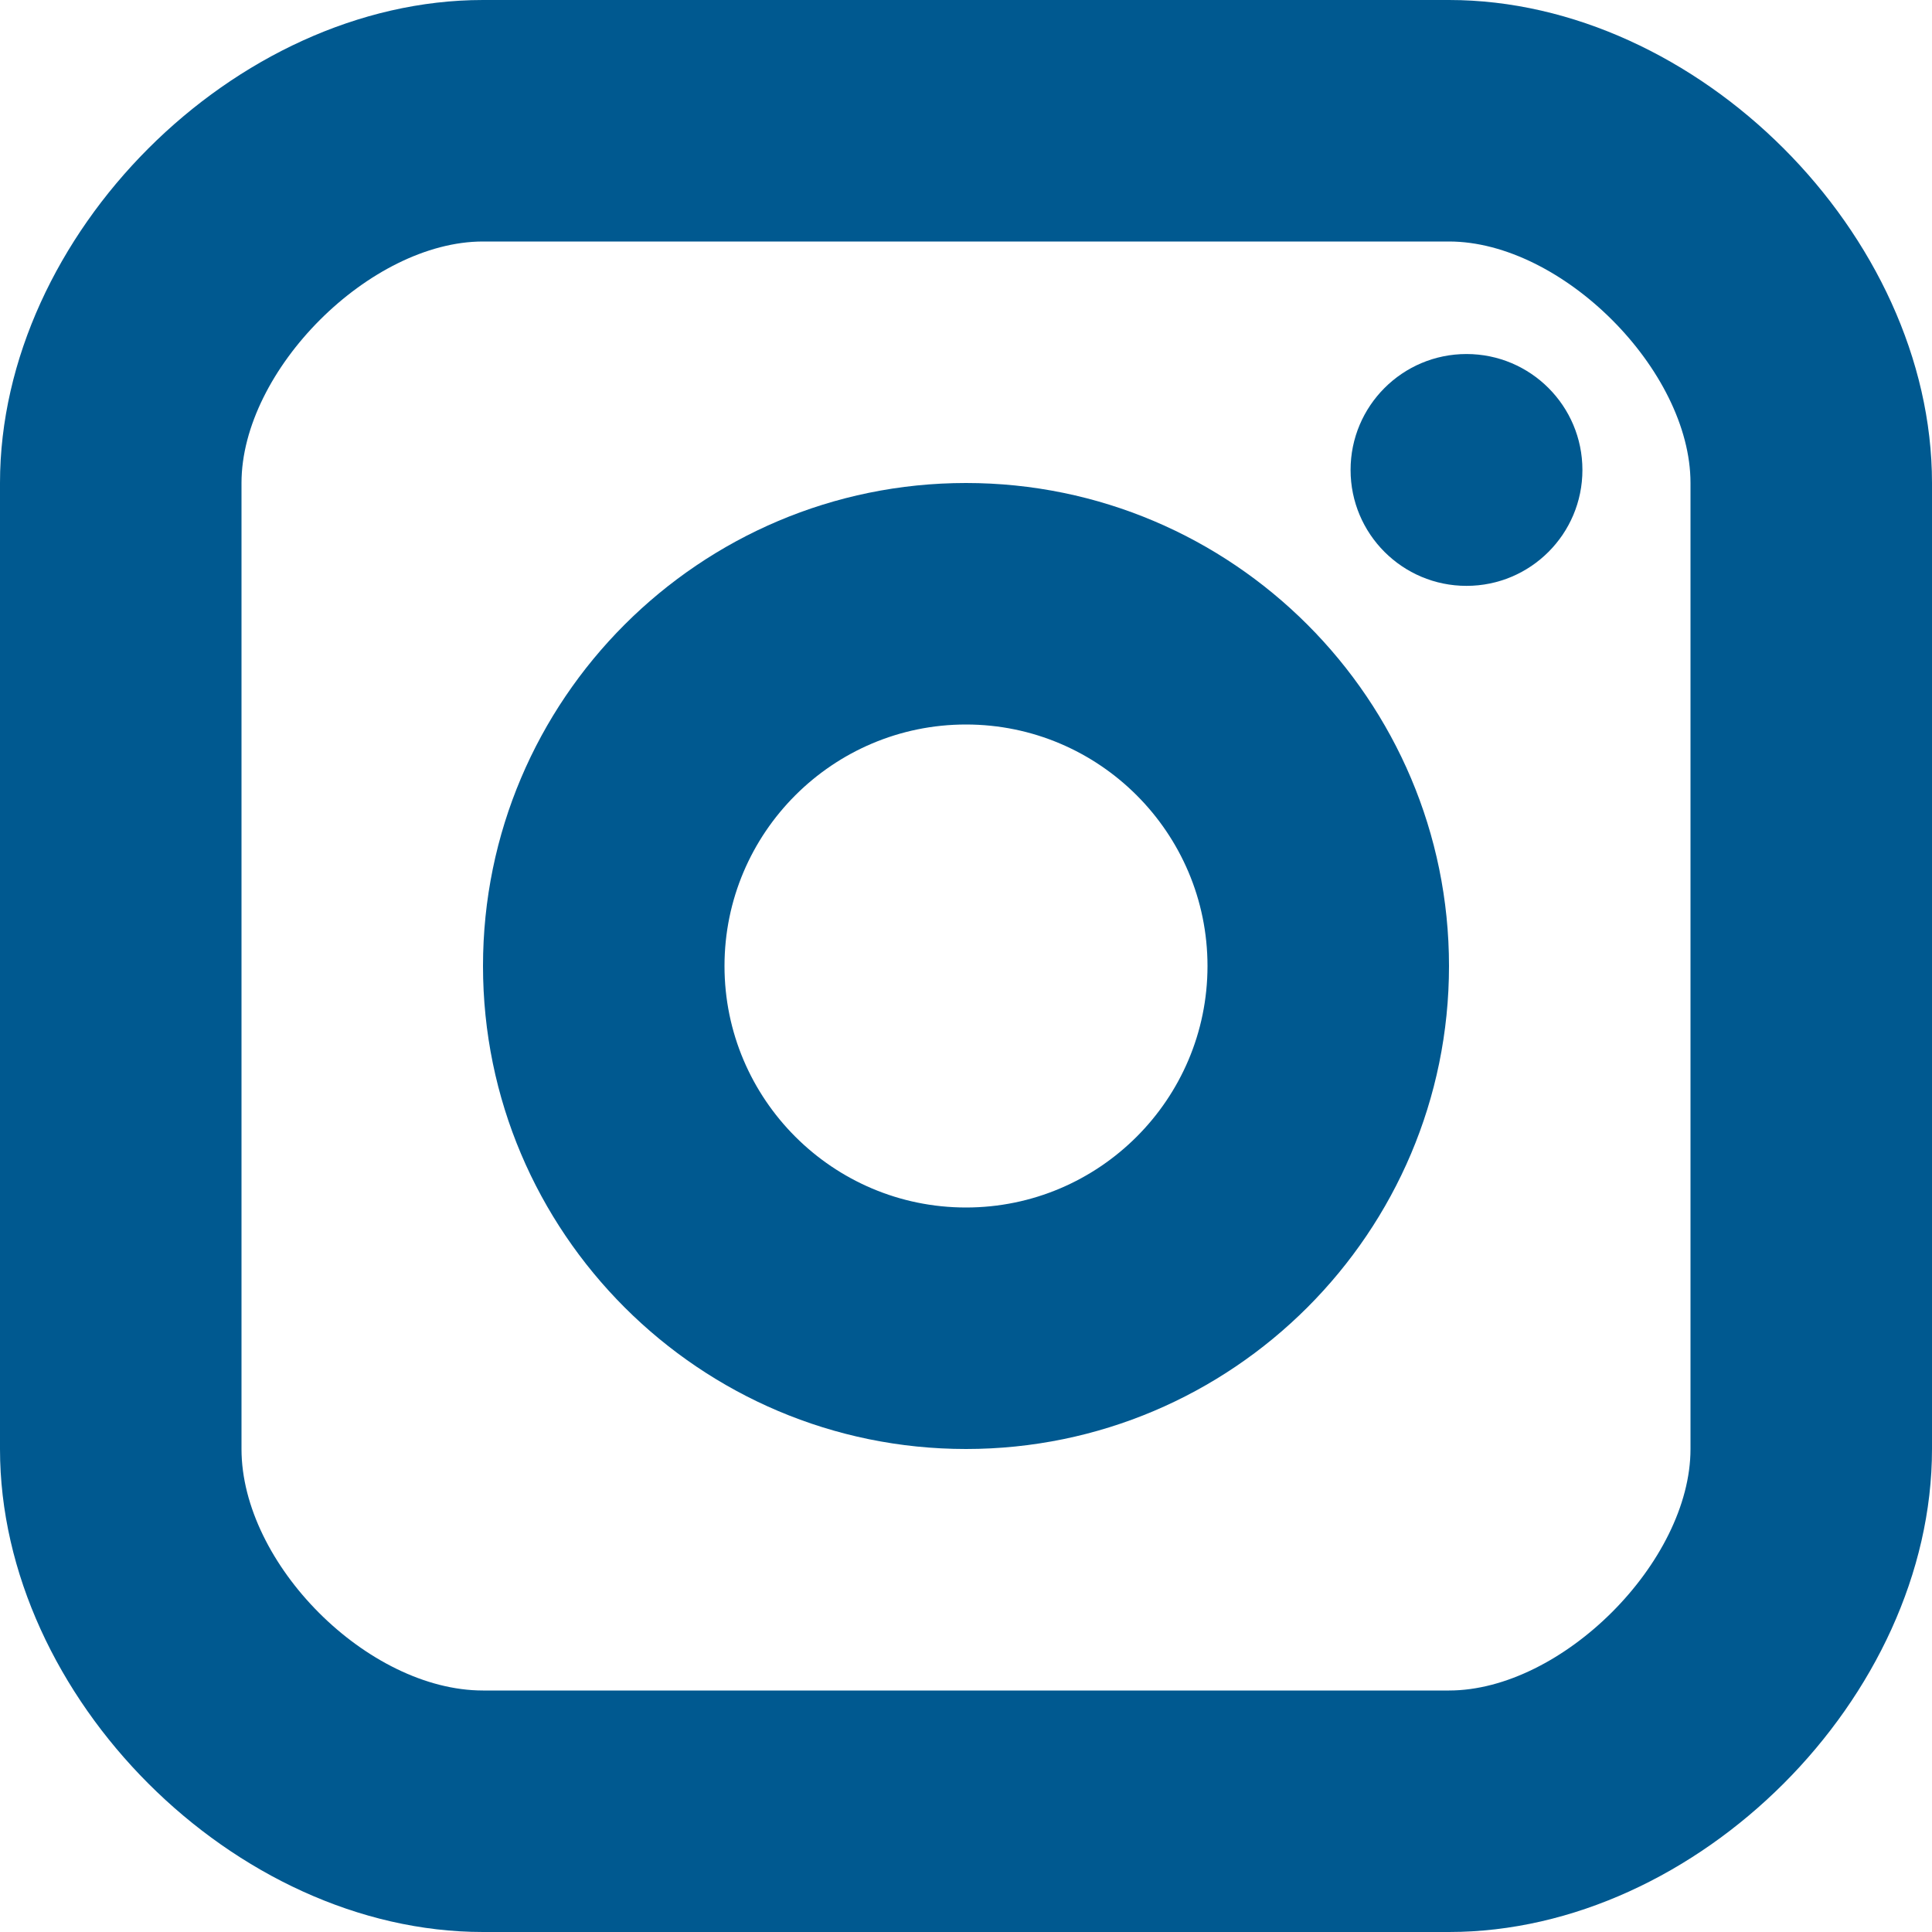 <svg width="176" height="176" viewBox="0 0 176 176" fill="none" xmlns="http://www.w3.org/2000/svg">
<path d="M133.594 53.371C139.427 53.371 144.154 48.644 144.154 42.811C144.154 36.979 139.427 32.251 133.594 32.251C127.762 32.251 123.034 36.979 123.034 42.811C123.034 48.644 127.762 53.371 133.594 53.371Z" fill="#005990"/>
<path fill-rule="evenodd" clip-rule="evenodd" d="M44 88C44 112.266 63.734 132 88 132C112.266 132 132 112.266 132 88C132 63.734 112.266 44 88 44C63.734 44 44 63.734 44 88ZM66 88C66 75.867 75.867 66 88 66C100.133 66 110 75.867 110 88C110 100.133 100.133 110 88 110C75.867 110 66 100.133 66 88Z" fill="#005990"/>
<path fill-rule="evenodd" clip-rule="evenodd" d="M44 176H132C154.616 176 176 154.616 176 132V44C176 21.384 154.616 0 132 0H44C21.384 0 0 21.384 0 44V132C0 154.616 21.384 176 44 176ZM22 44C22 33.715 33.715 22 44 22H132C142.285 22 154 33.715 154 44V132C154 142.285 142.285 154 132 154H44C33.517 154 22 142.483 22 132V44Z" fill="#005990"/>
</svg>

